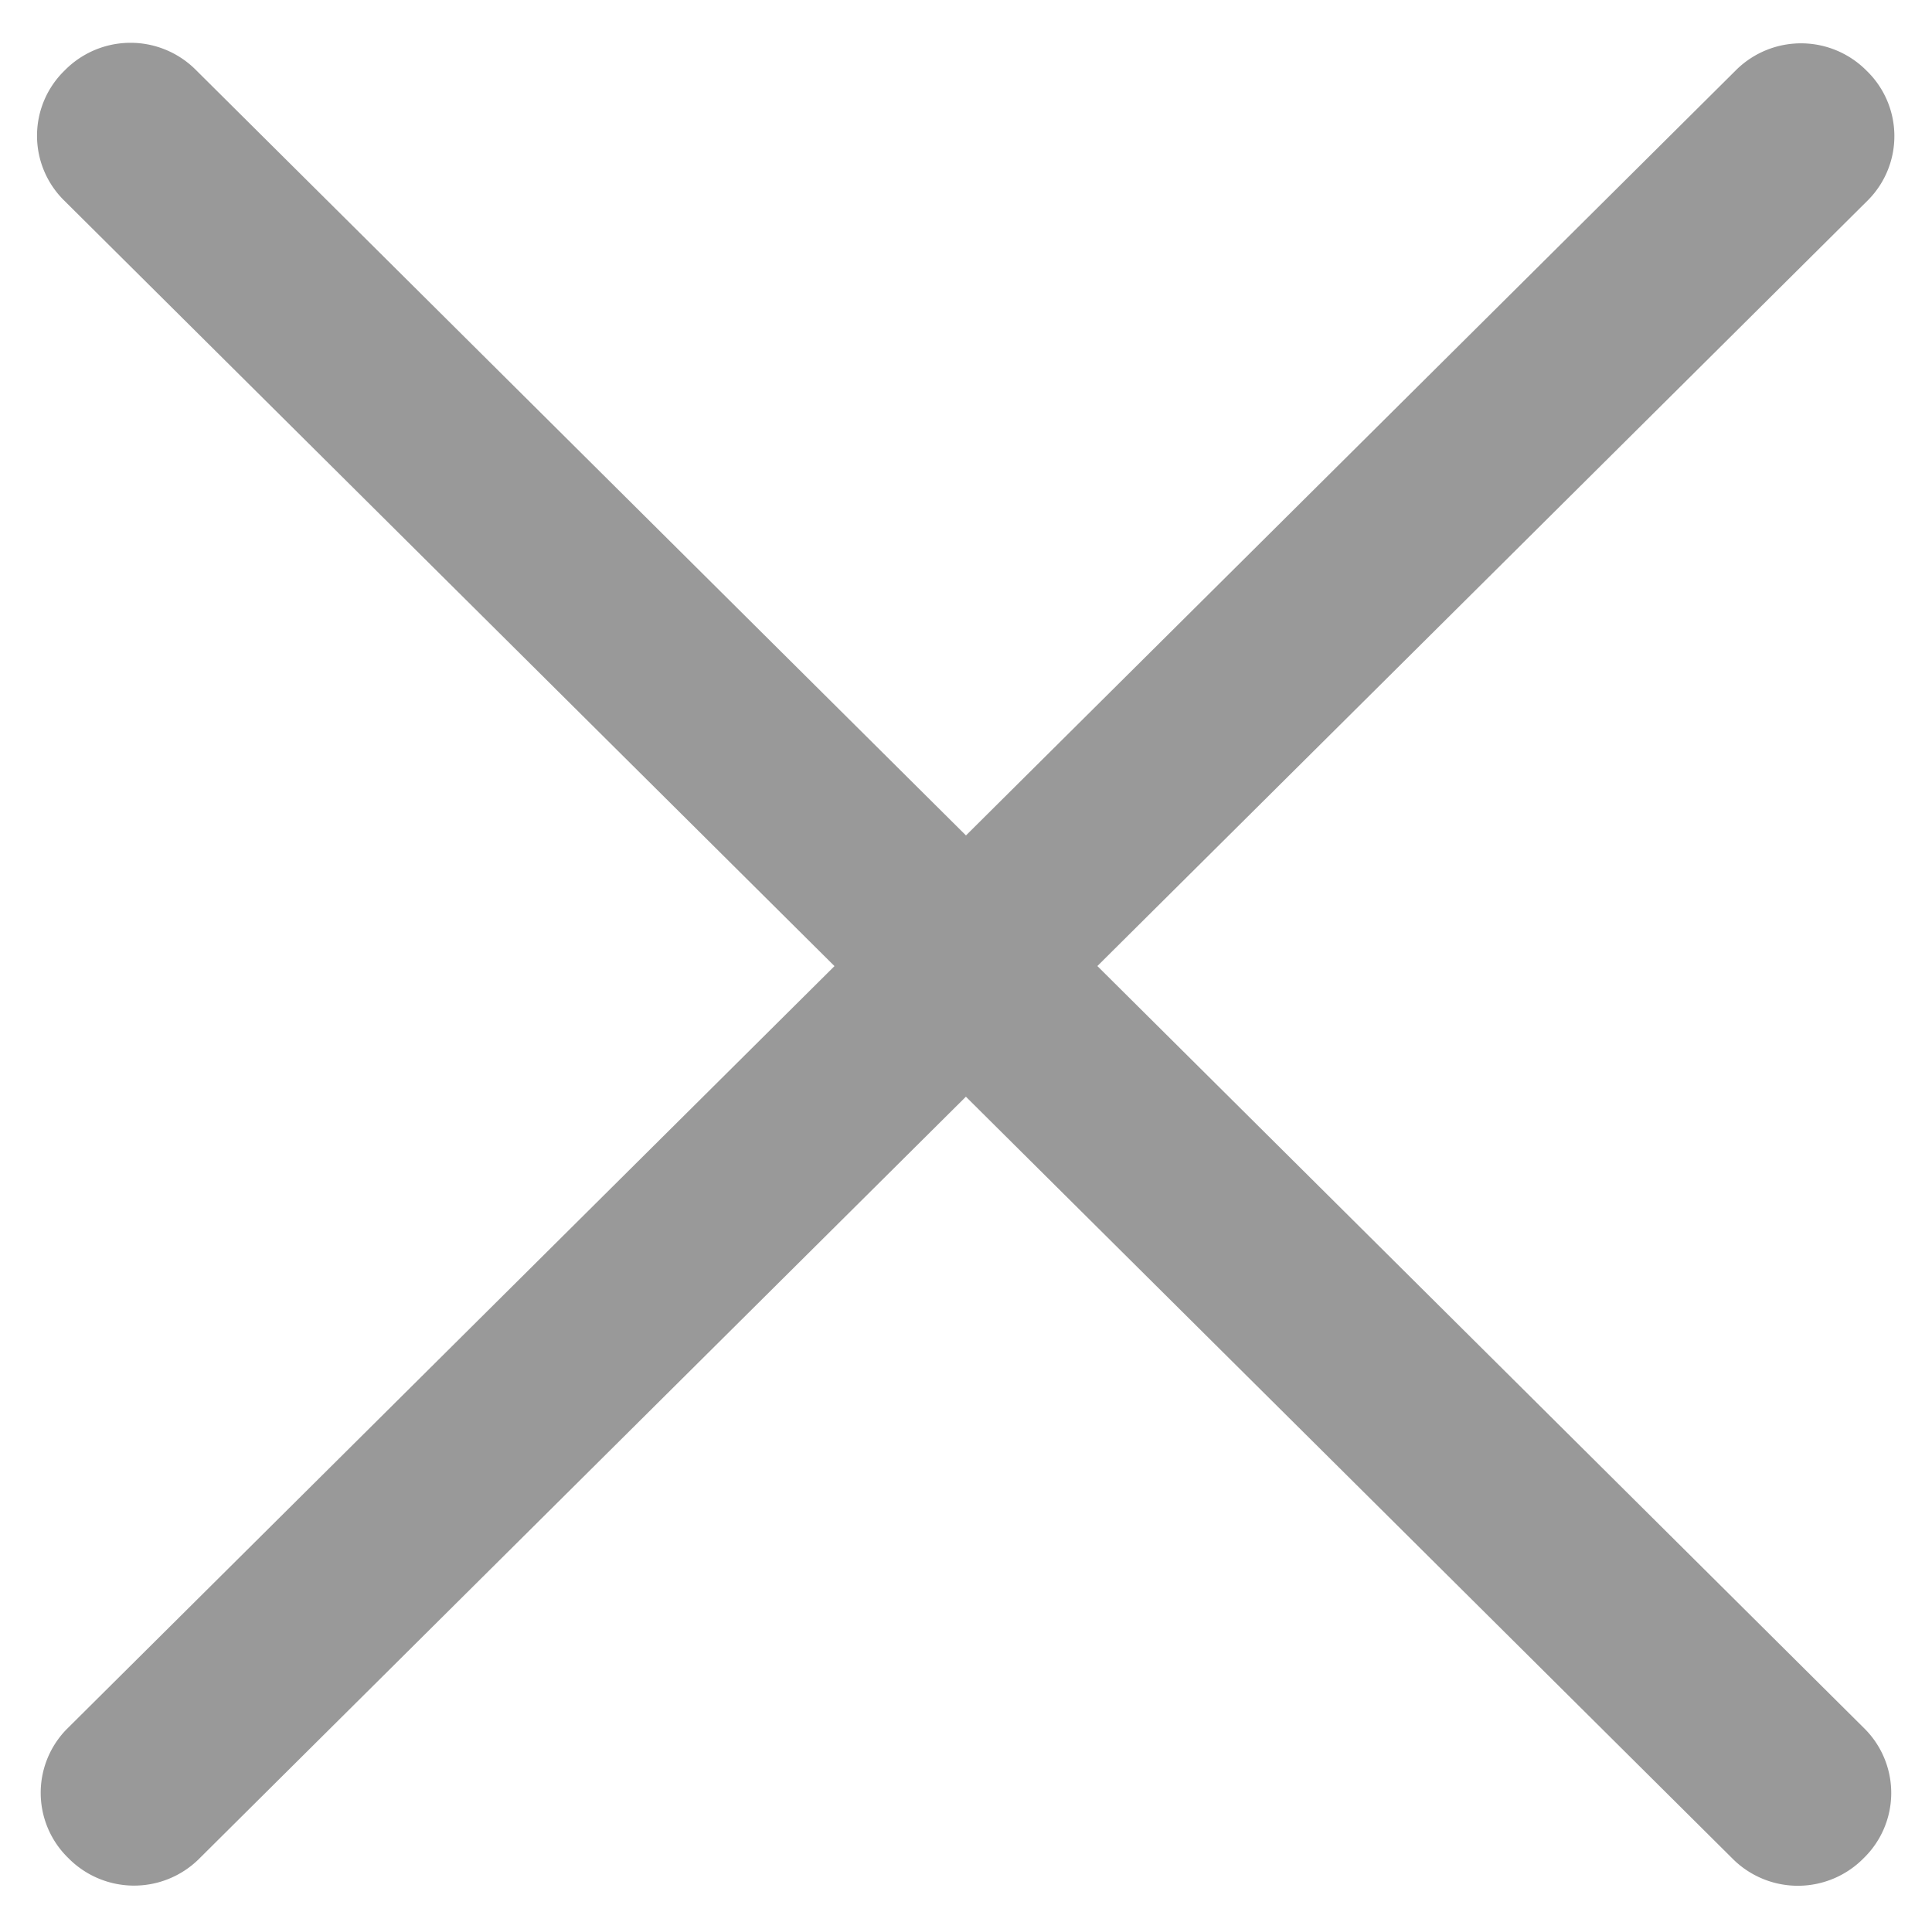 <svg xmlns="http://www.w3.org/2000/svg" width="10.032" height="10.016" viewBox="0 0 10.032 10.016">
    <defs>
        <style>
            .cls-1{fill:#999}
        </style>
    </defs>
    <g id="m_btn_delete_nor" transform="translate(30.016 -227.887)">
        <g id="m_ico_delete" transform="translate(90 4.887)">
            <path id="패스_90" d="M.52 0A.472.472 0 0 1 1 .469L.962 12.693a.479.479 0 0 1-.483.472A.472.472 0 0 1 0 12.7L.038.472A.479.479 0 0 1 .52 0z" class="cls-1" transform="rotate(45 -324.53 -22.116)"/>
            <path id="패스_91" d="M.48 0a.479.479 0 0 1 .482.472L1 12.7a.472.472 0 0 1-.48.469.479.479 0 0 1-.483-.472L0 .469A.472.472 0 0 1 .48 0z" class="cls-1" transform="rotate(135 -103.113 93.373)"/>
        </g>
    </g>
</svg>
